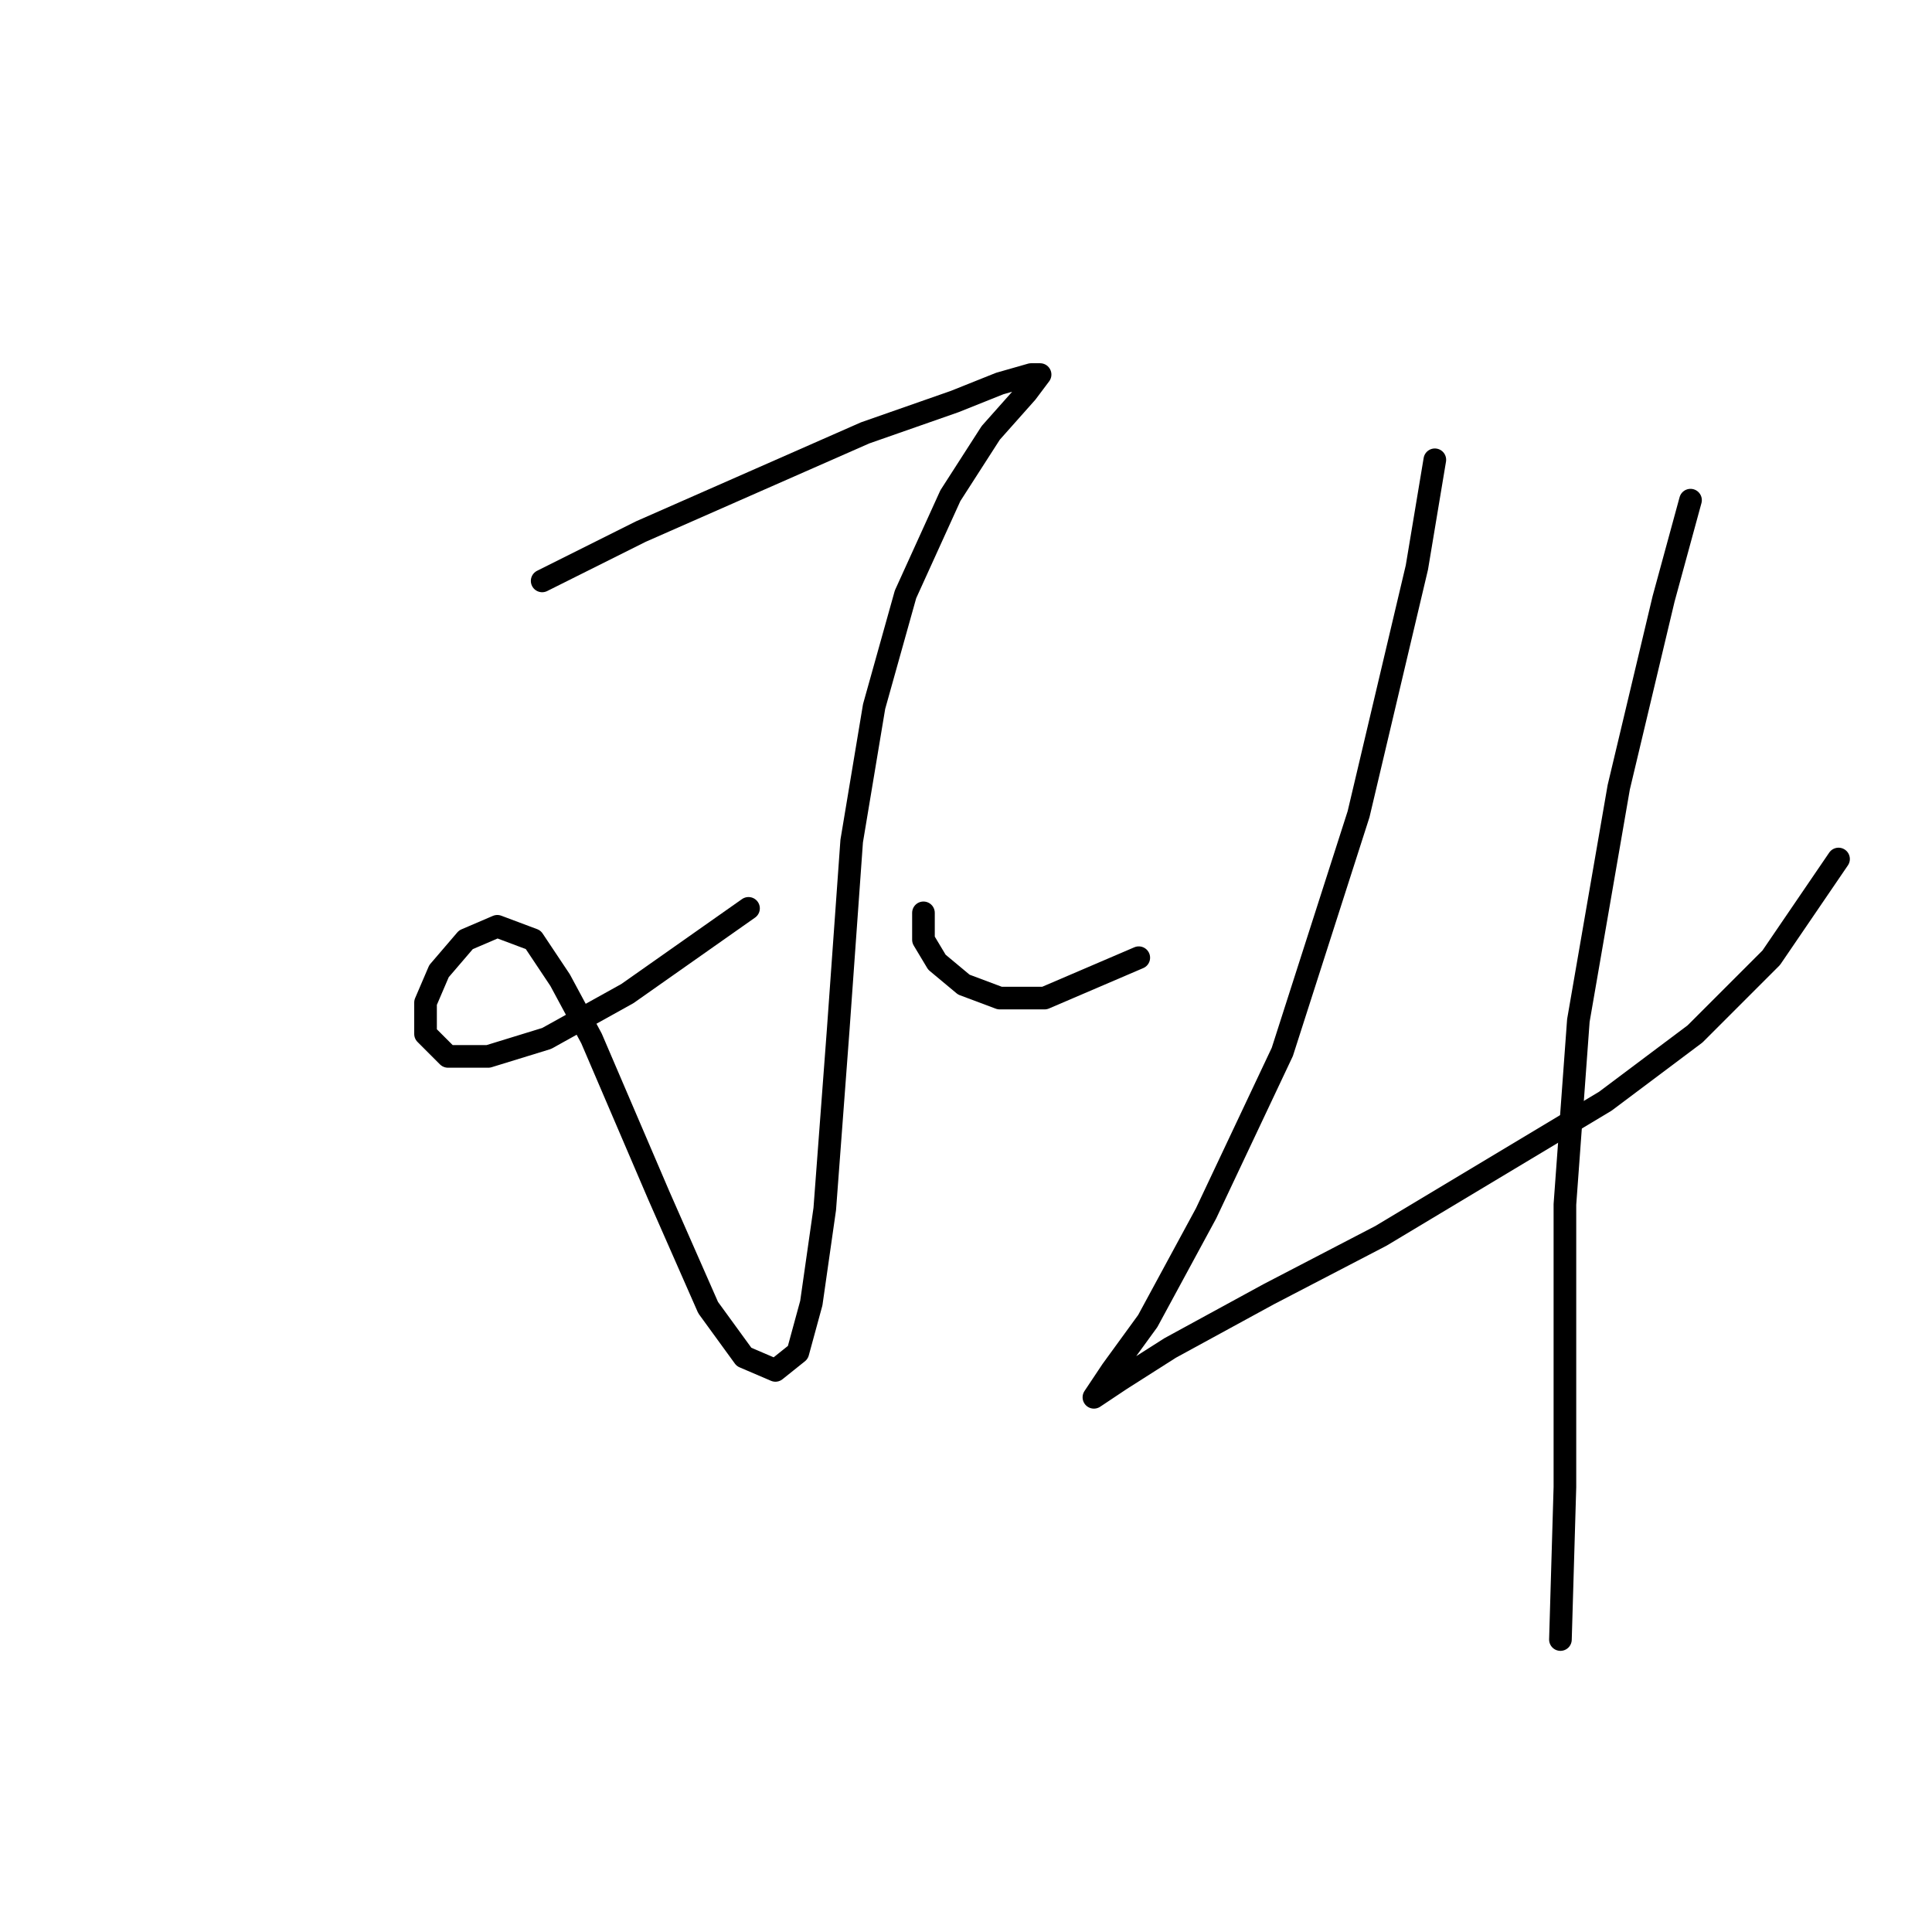 <?xml version="1.0" standalone="no"?>
    <svg width="256" height="256" xmlns="http://www.w3.org/2000/svg" version="1.1">
    <polyline stroke="black" stroke-width="3" stroke-linecap="round" fill="transparent" stroke-linejoin="round" points="71.84 76.973 84.917 70.435 99.776 63.896 114.636 57.358 126.523 53.198 132.467 50.82 136.628 49.631 137.817 49.631 136.033 52.009 131.278 57.358 125.929 65.68 119.985 78.756 115.824 93.615 112.853 111.447 111.069 136.411 109.286 160.186 107.503 172.668 105.72 179.206 102.748 181.584 98.587 179.801 93.832 173.263 87.294 158.403 78.378 137.6 74.218 129.873 70.651 124.523 65.896 122.74 61.736 124.523 58.169 128.684 56.386 132.845 56.386 137.005 59.358 139.977 64.708 139.977 72.435 137.6 83.133 131.656 99.182 120.363 99.182 120.363 " />
        <polyline stroke="black" stroke-width="3" stroke-linecap="round" fill="transparent" stroke-linejoin="round" points="122.363 120.957 122.363 124.523 124.146 127.495 127.712 130.467 132.467 132.25 138.411 132.25 150.893 126.901 150.893 126.901 " />
        <polyline stroke="black" stroke-width="3" stroke-linecap="round" fill="transparent" stroke-linejoin="round" points="190.122 60.925 187.745 75.19 180.018 107.881 169.913 139.383 159.809 160.781 152.082 175.046 147.327 181.584 144.949 185.15 148.515 182.773 155.054 178.612 168.13 171.479 182.99 163.752 197.849 154.837 212.709 145.921 224.596 137.005 234.701 126.901 243.616 113.824 243.616 113.824 " />
        <polyline stroke="black" stroke-width="3" stroke-linecap="round" fill="transparent" stroke-linejoin="round" points="224.002 66.274 220.435 79.35 214.492 104.314 209.142 135.222 207.359 159.592 207.359 178.612 207.359 197.038 206.765 217.247 206.765 217.247 " />
        </svg>